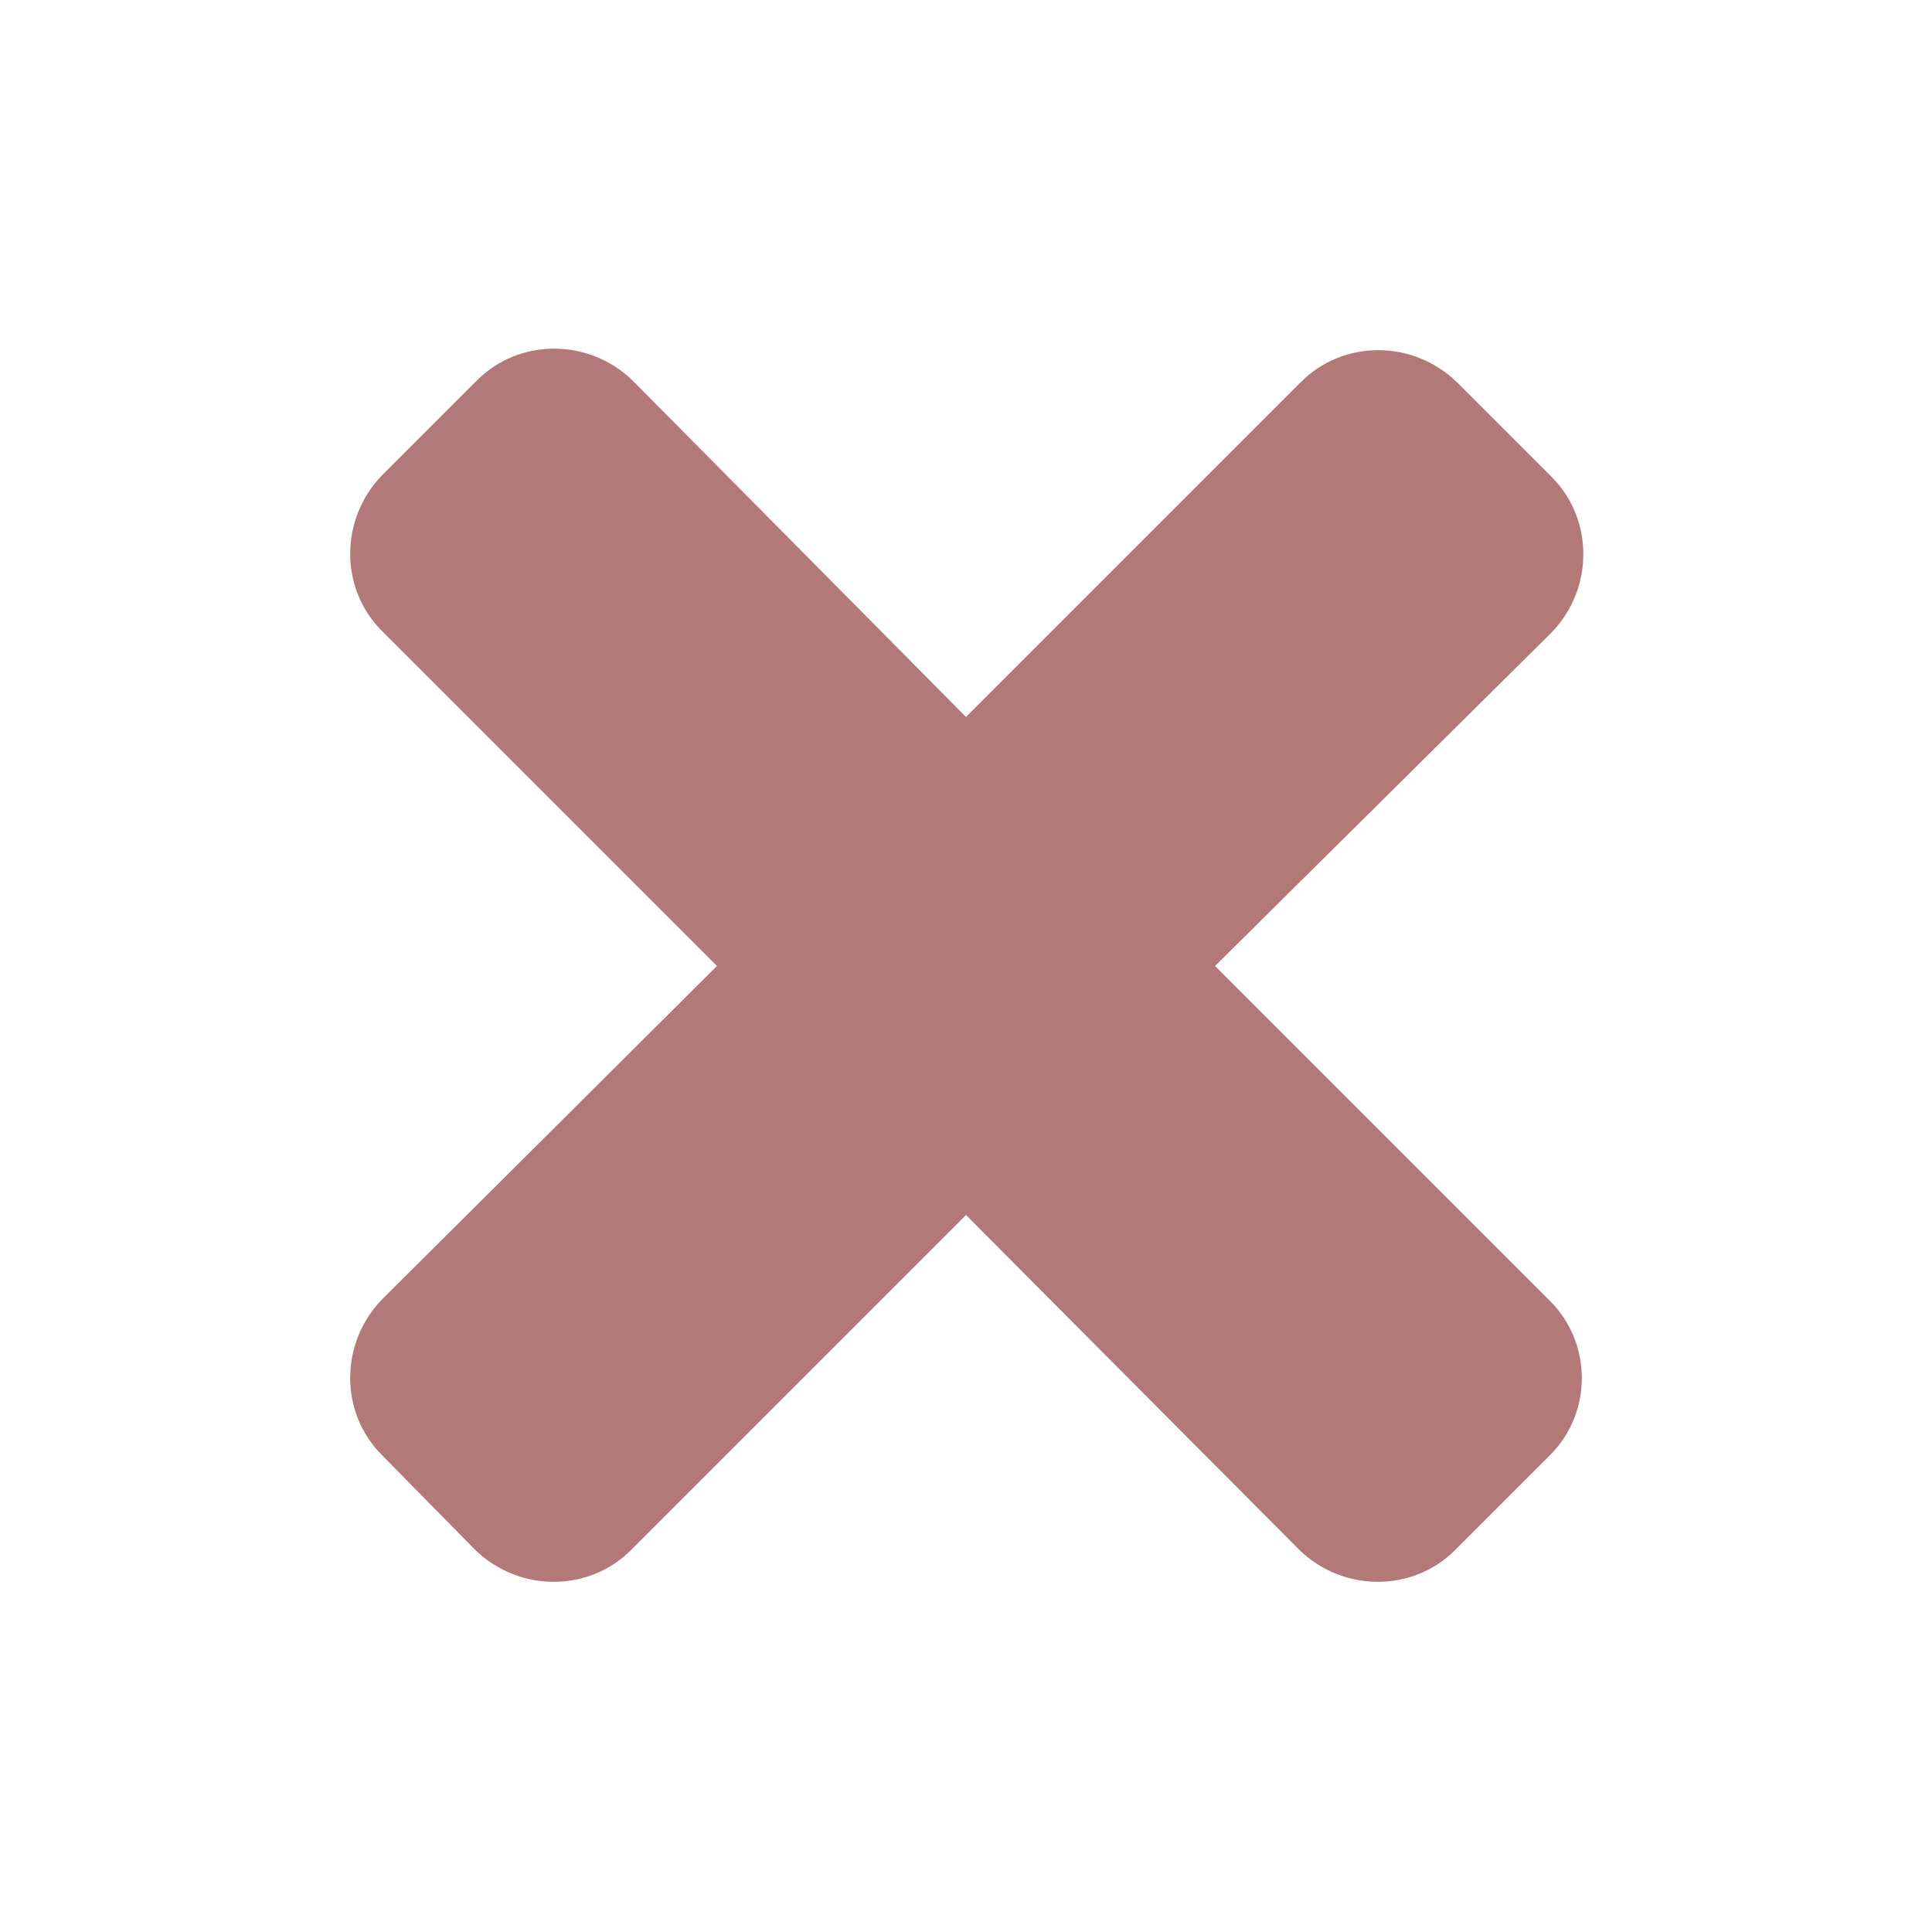 <svg clip-rule="evenodd" fill-rule="evenodd" stroke-linejoin="round" stroke-miterlimit="2" viewBox="0 0 128 128" xmlns="http://www.w3.org/2000/svg"><path d="m102.7 96.4-6.3 6.3c-2.8 2.8-7.4 2.8-10.3 0l-22.1-22.2-22.2 22.2c-2.8 2.8-7.4 2.8-10.3 0l-6.2-6.3c-2.8-2.8-2.8-7.4 0-10.3l22.2-22.1-22.2-22.2c-2.8-2.8-2.8-7.4 0-10.3l6.3-6.3c2.8-2.8 7.4-2.8 10.3 0l22.1 22.3 22.2-22.2c2.8-2.8 7.4-2.8 10.3 0l6.3 6.3c2.8 2.8 2.8 7.4 0 10.3l-22.3 22.1 22.2 22.2c2.8 2.8 2.8 7.4 0 10.2z" fill="#b37979" fill-rule="nonzero"/></svg>